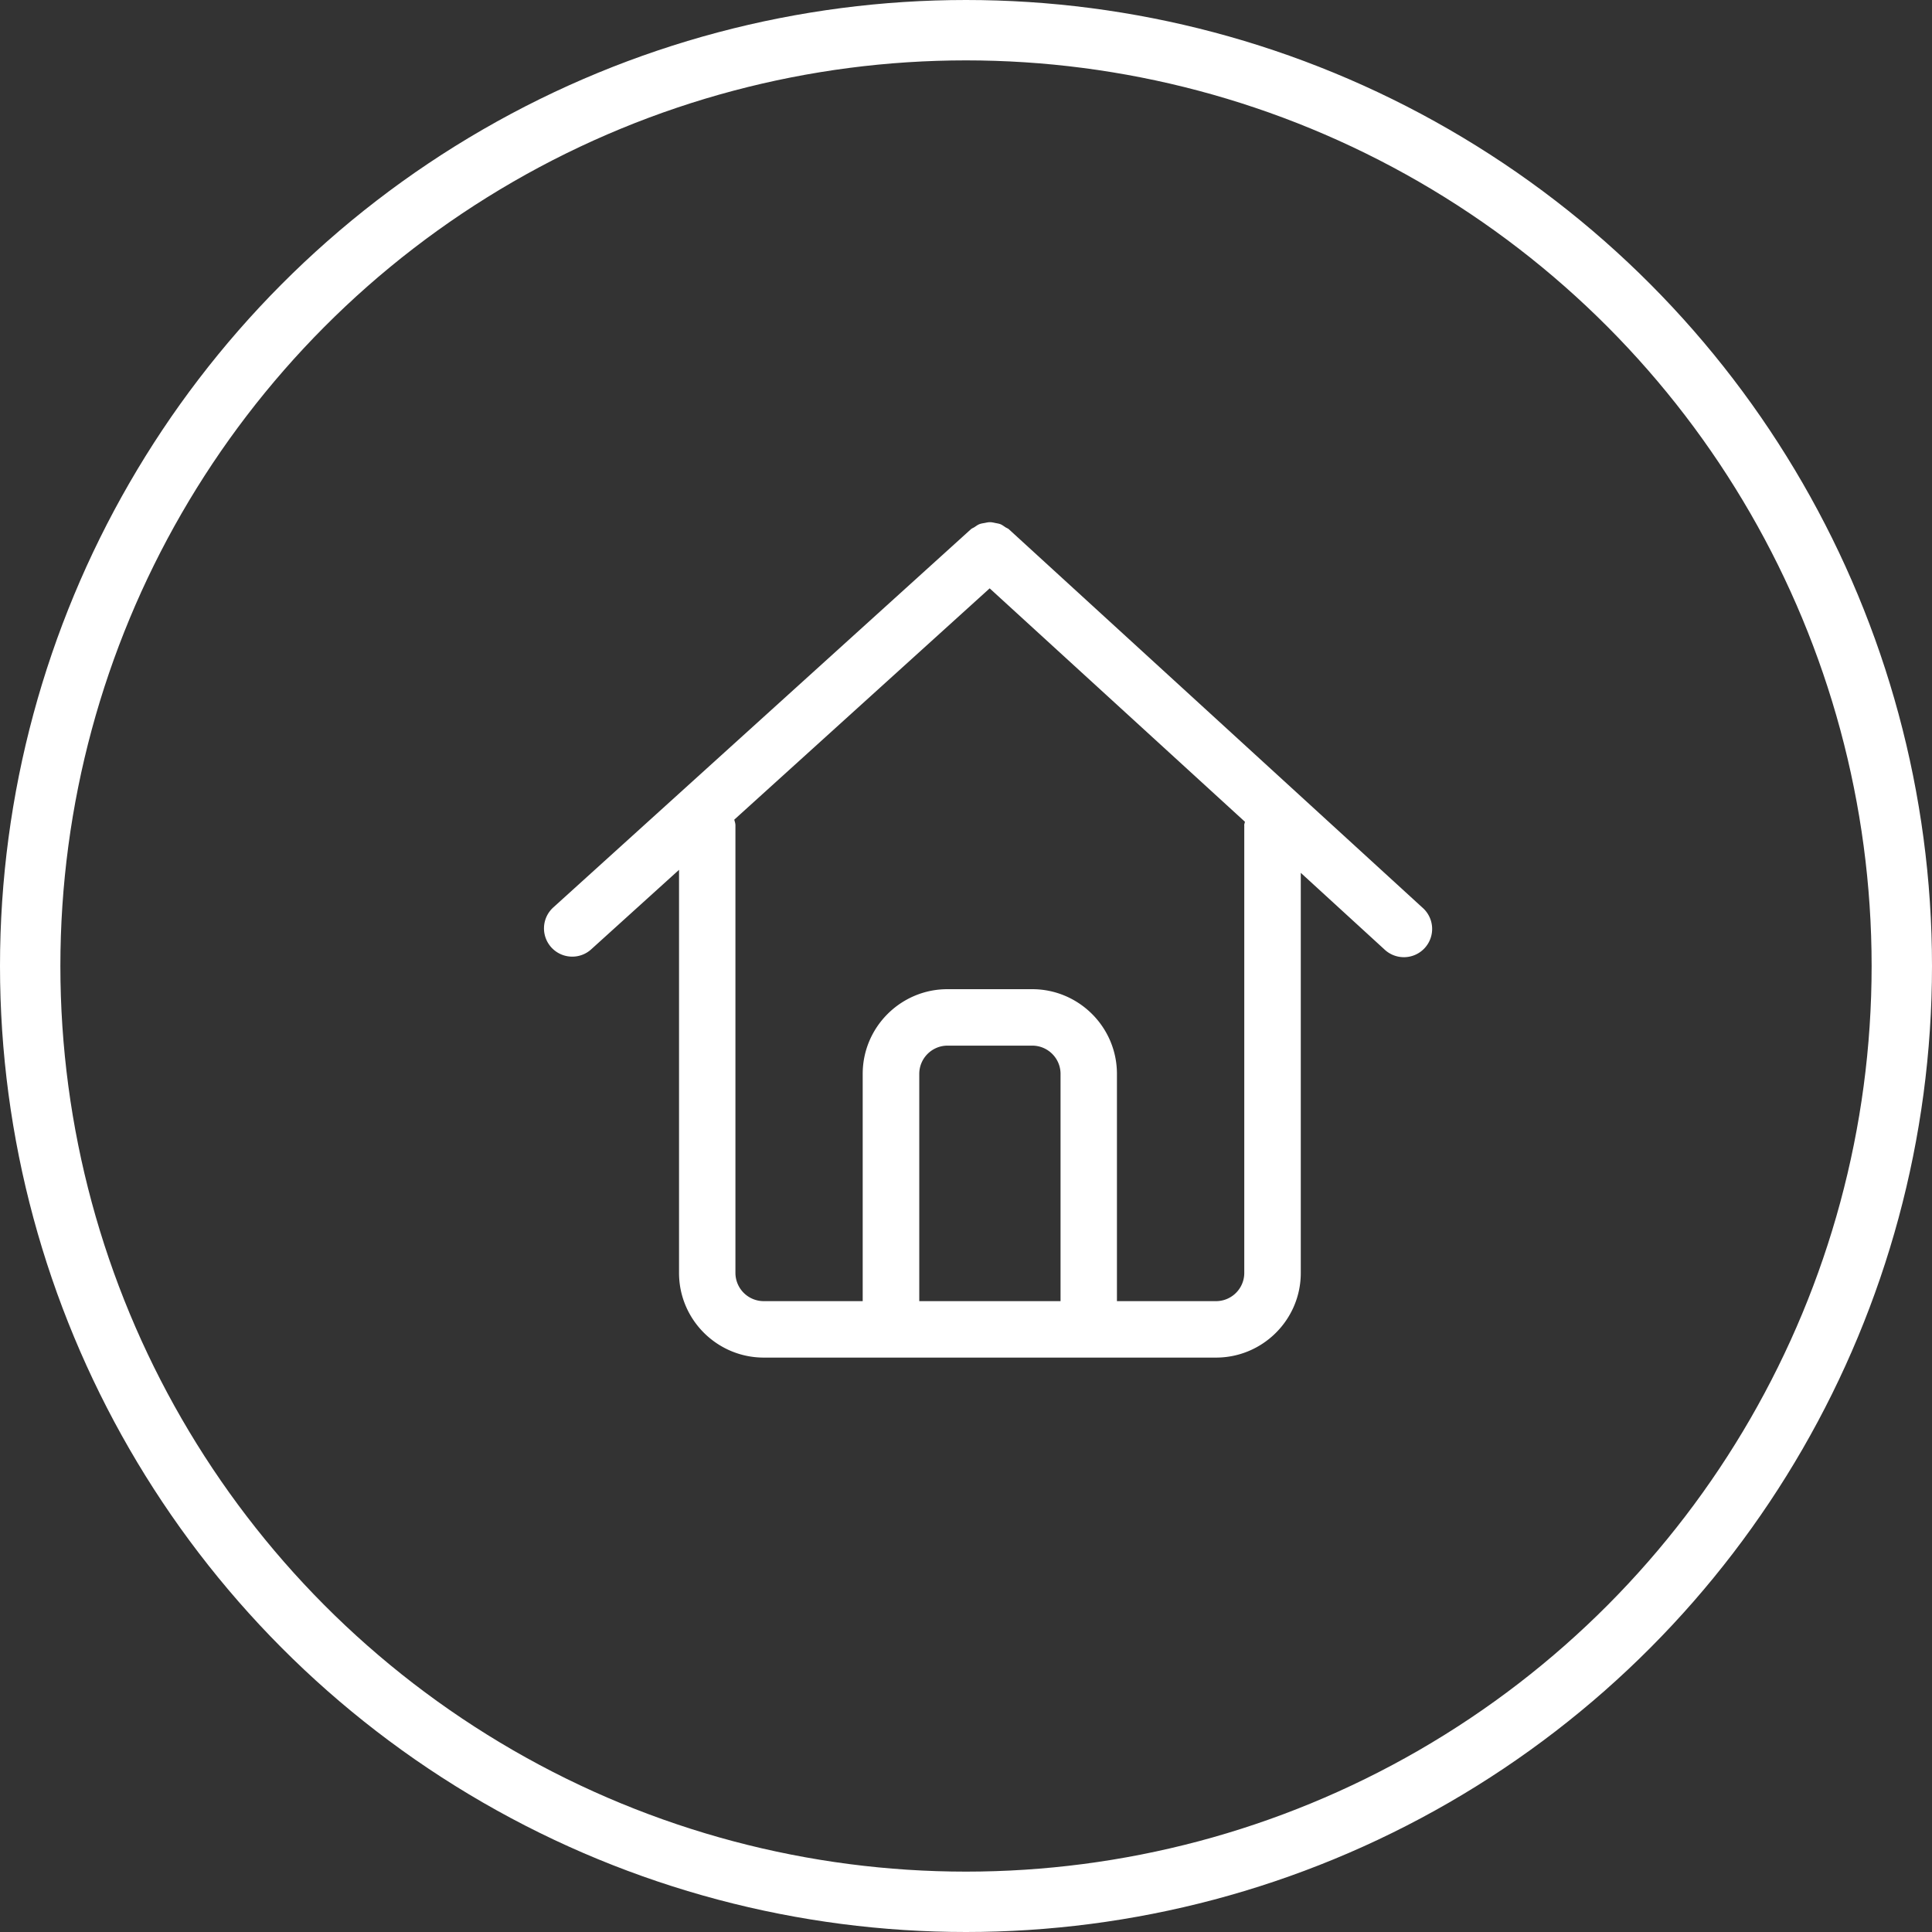 <svg width="32" height="32" xmlns="http://www.w3.org/2000/svg"><rect width="100%" height="100%" fill="#333333" stroke="none"/><g fill="none" fill-rule="evenodd"><circle stroke="#FFF" cx="16" cy="16" r="15.5"/><path d="M9.478 15.845c.112 0 .225-.04.314-.121l1.455-1.317v6.677c0 .773.63 1.402 1.404 1.402h7.49c.774 0 1.404-.629 1.404-1.402v-6.627l1.383 1.266a.468.468 0 10.632-.69l-6.848-6.265c-.018-.017-.041-.023-.06-.036-.027-.018-.052-.037-.08-.049-.03-.011-.058-.015-.088-.021-.029-.006-.057-.013-.087-.013-.03 0-.058.007-.088.013-.03.005-.058.009-.087.02-.029.011-.053.03-.079.047-.02.014-.043.02-.062.037l-6.918 6.265a.468.468 0 00.315.814zm8.088 5.706h-2.34v-3.764c0-.258.21-.468.468-.468h1.403c.259 0 .469.21.469.468v3.764zm3.043-7.88v7.413c0 .258-.21.467-.468.467H18.5v-3.764c0-.773-.63-1.403-1.404-1.403h-1.403c-.775 0-1.404.63-1.404 1.403v3.764h-1.64a.469.469 0 01-.468-.467V13.67c0-.034-.012-.063-.019-.094l4.23-3.831 4.228 3.866c-.003.02-.012.038-.012.059z" fill="#FFF" fill-rule="nonzero"/></g></svg>